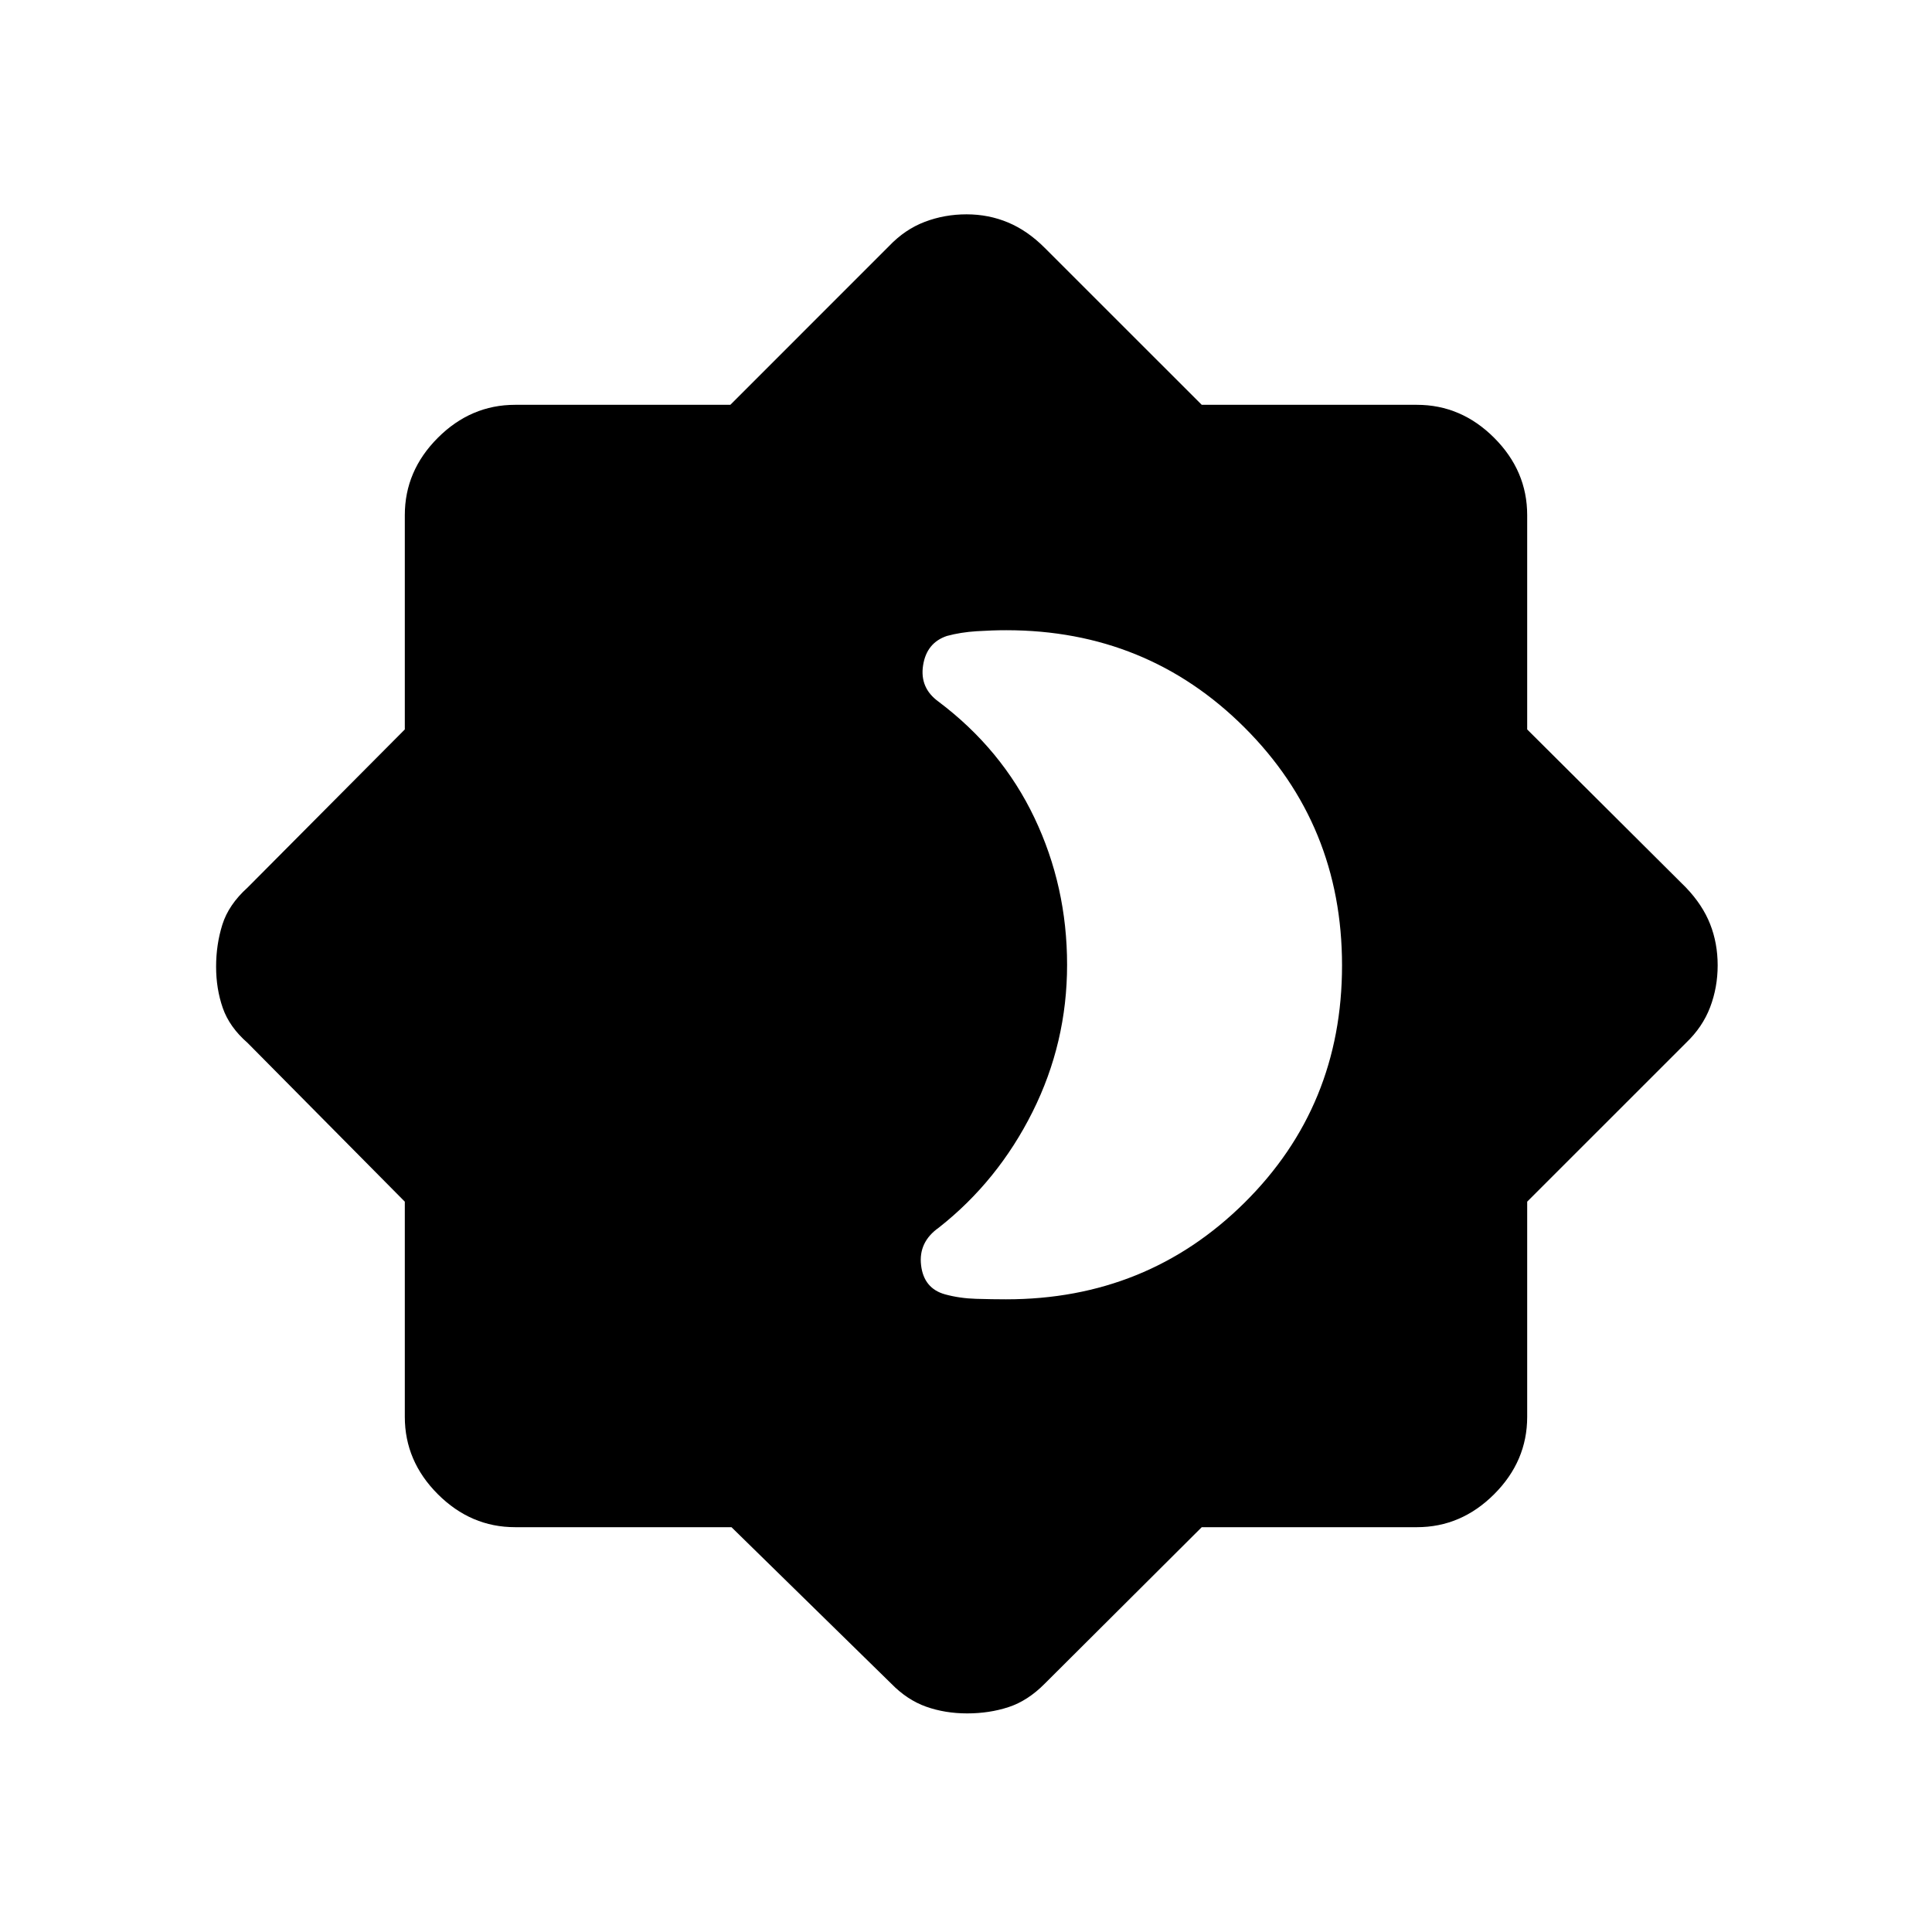 <svg xmlns="http://www.w3.org/2000/svg" height="48" viewBox="0 -960 960 960" width="48"><path d="M500-314.38q69.95 0 118.4-48.01t48.45-117.89q0-69.87-48.45-118.22-48.45-48.35-118.4-48.35-6.81 0-14.73.5-7.92.5-14.75 2.35-10.09 3.38-11.84 14.59-1.76 11.22 7.64 18.03 31.46 23.67 47.68 57.74 16.23 34.07 16.23 73.03 0 38.76-17.17 73.11-17.18 34.35-46.52 57.46-10.23 7.19-8.86 18.72 1.36 11.54 11.89 14.47 7.31 2 15.47 2.23 8.15.24 14.96.24ZM363.47-201.15H255.96q-22.01 0-38.41-16.4-16.4-16.4-16.4-38.41V-362.9L123-441.81q-9-7.84-12.31-17.36-3.31-9.52-3.31-20.49 0-10.96 3.1-20.87 3.1-9.92 12.52-18.43l78.15-78.59v-106.49q0-22.01 16.4-38.41 16.4-16.4 38.41-16.4H362.9l78.91-78.92q7.84-8.23 17.67-11.98 9.82-3.75 20.79-3.75 10.97 0 20.66 4.06t18.26 12.67l77.95 77.92h106.9q22.01 0 38.41 16.4 16.4 16.4 16.4 38.41v106.49l78.92 78.59q8.23 8.61 11.98 18.13t3.75 20.49q0 10.96-3.75 20.82-3.75 9.87-11.98 17.71l-78.92 78.91v106.94q0 22.01-16.4 38.41-16.4 16.4-38.41 16.4h-106.9l-77.95 77.69q-8.44 8.55-18.02 11.7-9.58 3.14-20.6 3.14-10.97 0-20.41-3.35-9.43-3.36-17.35-11.49l-79.34-77.69Z"/></svg>